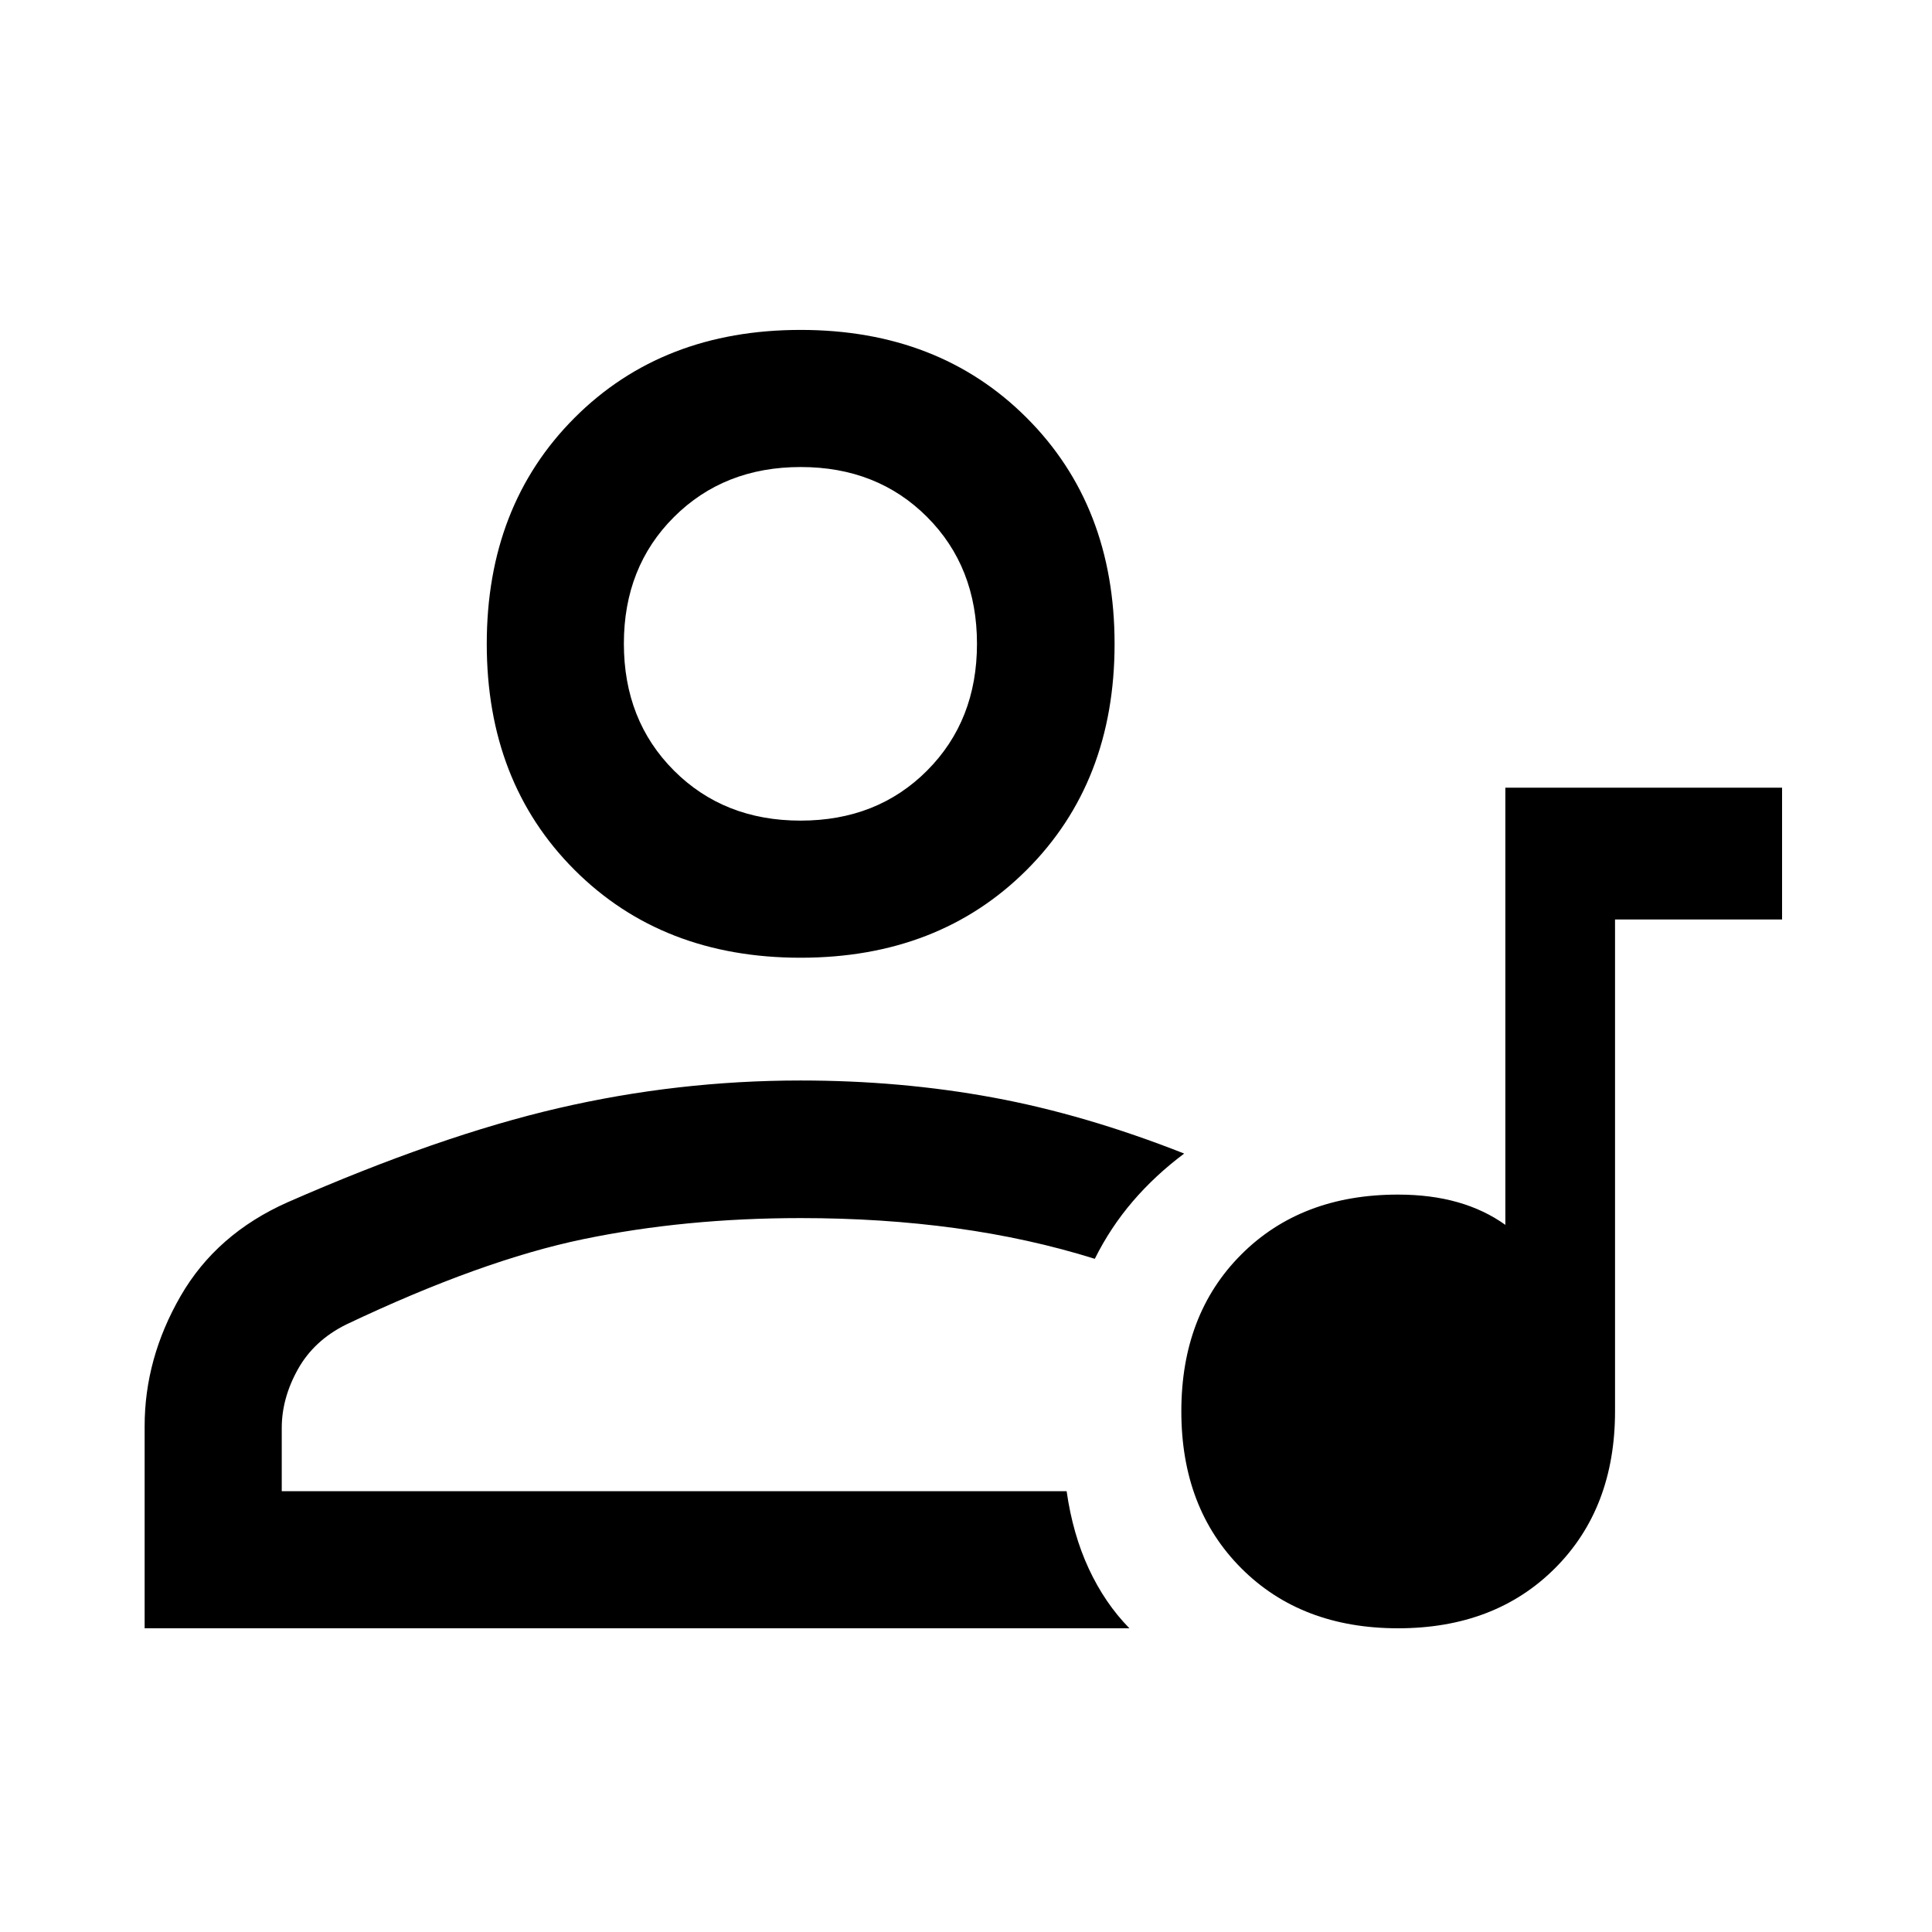 <svg xmlns="http://www.w3.org/2000/svg" width="48" height="48" viewBox="0 -960 960 960"><path d="M748-568.609h137.5v65.5h-83v244.327q0 48.195-29.837 78.032-29.837 29.837-77.969 29.837-48.131 0-77.913-29.837Q587-210.587 587-258.719q0-48.131 29.763-77.913 29.763-29.781 77.867-29.781 16.44 0 29.74 3.806 13.3 3.805 23.63 11.237v-217.239ZM71.87-150.913V-251.37q0-33.6 17.836-64.571 17.837-30.972 53.272-46.689 75.239-33 134.499-46.74 59.259-13.739 120.371-13.739 49.703 0 95.558 8.457 45.855 8.456 95.007 27.848-14.391 10.761-25.515 23.724Q551.775-350.117 544-334.5q-32.717-10.239-69.193-15.239-36.475-5-76.959-5-57.518 0-108.052 10.478-50.534 10.478-117.736 42.381-16.027 7.921-24.044 22.28Q140-265.241 140-250.413v31.37h390q3.043 21.391 11.022 38.543 7.978 17.152 20.174 29.587H71.869Zm325.929-333.196q-68.679 0-112.304-43.625-43.626-43.625-43.626-112.305 0-68.679 43.626-112.353 43.625-43.674 112.304-43.674t112.353 43.674q43.674 43.674 43.674 112.353 0 68.68-43.674 112.305t-112.353 43.625Zm0-68.13q38.092 0 62.875-24.866 24.782-24.865 24.782-62.974 0-38.207-24.785-63.031-24.786-24.825-62.783-24.825-38.096 0-62.992 24.836Q310-678.264 310-640.197q0 38.165 24.853 63.061 24.854 24.897 62.946 24.897Zm.049-87.848Zm0 421.044Z"/></svg>